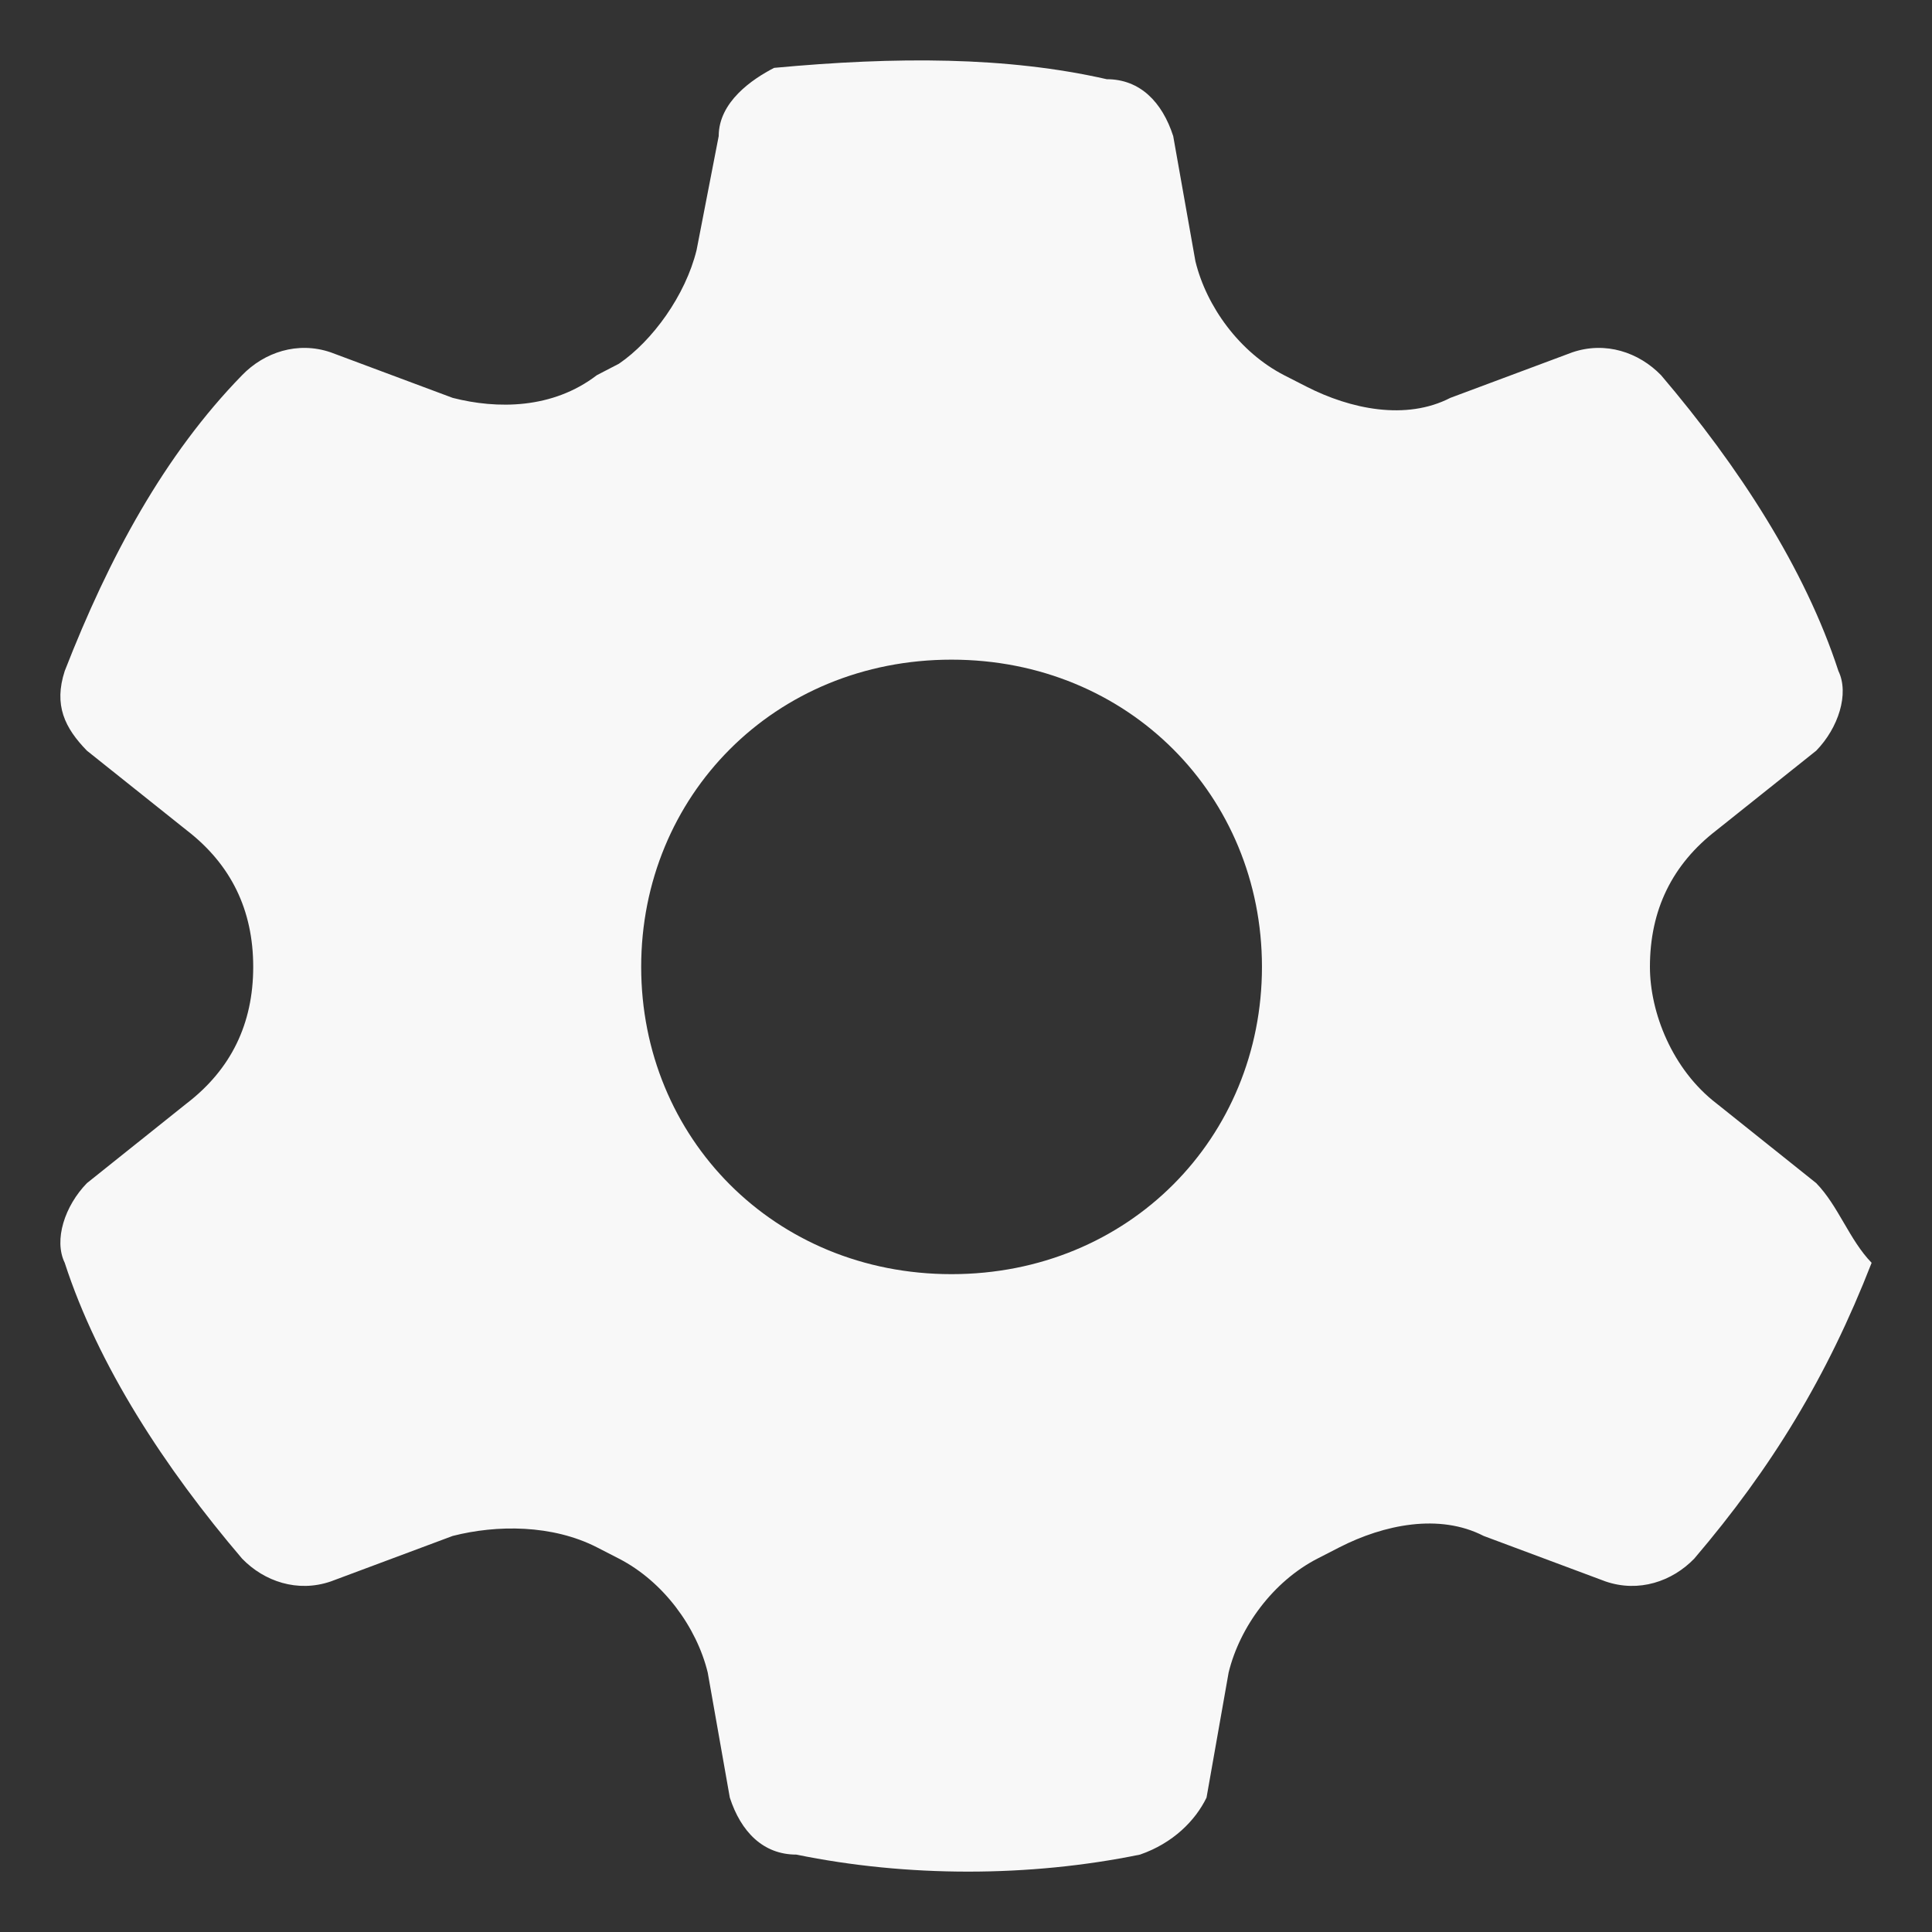 <svg width="16" height="16" viewBox="0 0 16 16" fill="none" xmlns="http://www.w3.org/2000/svg">
    <rect x="0" y="0" width="16" height="16" fill="#333333" stroke="none"/>
    <path d="M15.041 9.798L14.215 9.138C13.848 8.856 13.664 8.384 13.664 8.007C13.664 7.536 13.848 7.159 14.215 6.876L15.041 6.217C15.225 6.028 15.316 5.745 15.225 5.557C14.949 4.709 14.398 3.861 13.756 3.107C13.572 2.918 13.297 2.824 13.021 2.918L12.011 3.295C11.644 3.484 11.185 3.389 10.818 3.201L10.634 3.107C10.267 2.918 9.992 2.541 9.9 2.164L9.716 1.127C9.625 0.845 9.441 0.656 9.166 0.656C8.339 0.468 7.421 0.468 6.411 0.562C6.228 0.656 5.952 0.845 5.952 1.127L5.769 2.07C5.677 2.447 5.402 2.824 5.126 3.012L4.943 3.107C4.575 3.389 4.116 3.389 3.749 3.295L2.739 2.918C2.464 2.824 2.188 2.918 2.005 3.107C1.362 3.766 0.903 4.615 0.536 5.557C0.444 5.84 0.536 6.028 0.72 6.217L1.546 6.876C1.913 7.159 2.097 7.536 2.097 8.007C2.097 8.479 1.913 8.856 1.546 9.138L0.72 9.798C0.536 9.987 0.444 10.269 0.536 10.458C0.811 11.306 1.362 12.154 2.005 12.908C2.188 13.097 2.464 13.191 2.739 13.097L3.749 12.72C4.116 12.626 4.575 12.626 4.943 12.814L5.126 12.908C5.493 13.097 5.769 13.474 5.861 13.851L6.044 14.887C6.136 15.17 6.32 15.359 6.595 15.359C7.513 15.547 8.523 15.547 9.441 15.359C9.716 15.264 9.9 15.076 9.992 14.887L10.175 13.851C10.267 13.474 10.543 13.097 10.91 12.908L11.093 12.814C11.461 12.626 11.92 12.531 12.287 12.72L13.297 13.097C13.572 13.191 13.848 13.097 14.031 12.908C14.674 12.154 15.133 11.4 15.5 10.458C15.316 10.269 15.225 9.987 15.041 9.798ZM7.88 10.552C6.411 10.552 5.31 9.421 5.31 8.007C5.31 6.594 6.411 5.463 7.88 5.463C9.349 5.463 10.451 6.594 10.451 8.007C10.451 9.421 9.349 10.552 7.88 10.552Z" fill="#F8F8F8"/>
</svg>